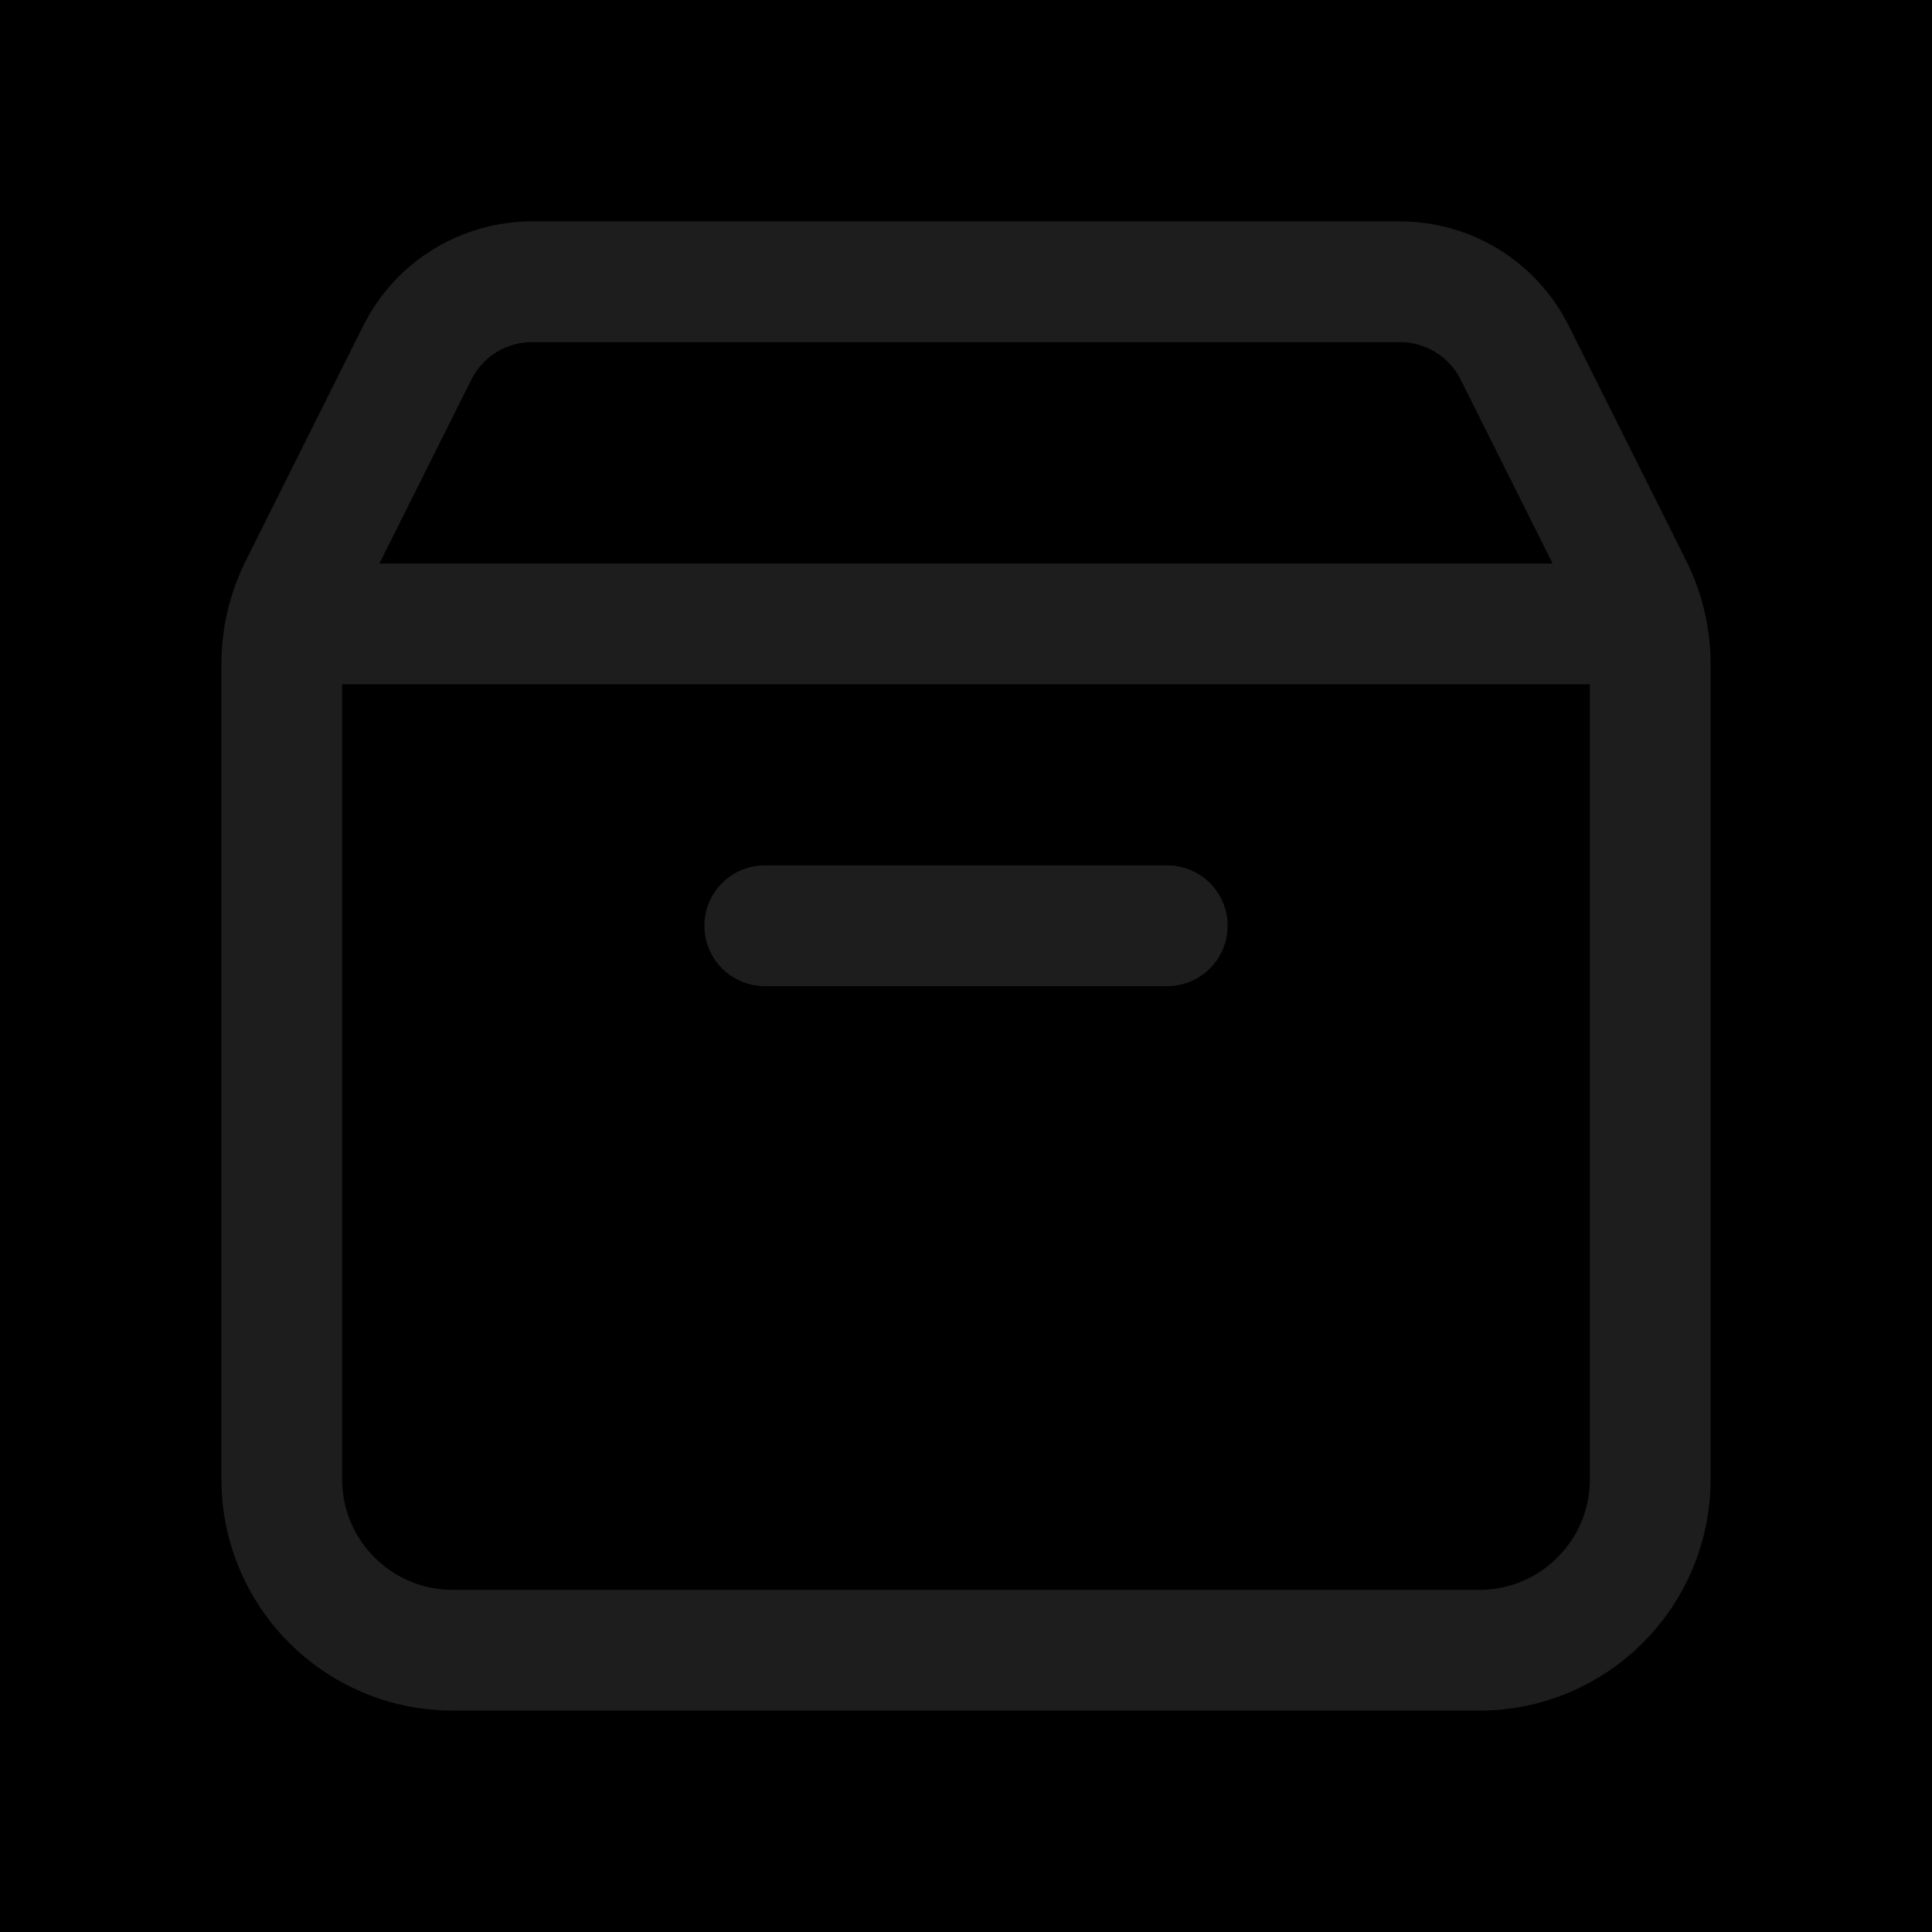 <svg width="24" height="24" viewBox="0 0 24 24" fill="none" xmlns="http://www.w3.org/2000/svg">
<rect width="24" height="24" fill="#none"/>
<g id="&#236;&#187;&#180;&#237;&#143;&#172;&#235;&#132;&#140;&#237;&#138;&#184;_Side Menu Bar">
<g clip-path="url(#clip0_657_3663)">
<rect x="-216" y="-712" width="480" height="1028" rx="20" fill="none"/>
<g id="&#234;&#181;&#172;&#236;&#161;&#176;">
<mask id="path-2-inside-1_657_3663" fill="white">
<path d="M-216 -592H264V316H-216V-592Z"/>
</mask>
<path d="M264 315H-216V317H264V315Z" fill="#D8D8D8" mask="url(#path-2-inside-1_657_3663)"/>
<g id="icon">
<rect x="-115.5" y="-19.5" width="255" height="63" rx="4.5" stroke="#9747FF" stroke-dasharray="10 5"/>
<g id="name=my task">
<path id="Icon" d="M20.44 7.75H3.56M14.5 11.5C12.425 11.5 9.5 11.5 9.5 11.5M20.5 8.252V18.375C20.5 19.549 19.549 20.5 18.375 20.5H5.625C4.451 20.5 3.5 19.549 3.5 18.375V8.252C3.5 7.922 3.577 7.596 3.724 7.301L5.184 4.381C5.454 3.841 6.006 3.5 6.61 3.5H17.39C17.994 3.5 18.546 3.841 18.816 4.381L20.276 7.301C20.423 7.596 20.5 7.922 20.5 8.252Z" stroke="#1D1D1D" stroke-width="1.5" stroke-linecap="round" stroke-linejoin="round"/>
</g>
</g>
</g>
</g>
</g>
<defs>
<clipPath id="clip0_657_3663">
<rect x="-216" y="-712" width="480" height="1028" rx="20" fill="white"/>
</clipPath>
</defs>
</svg>
